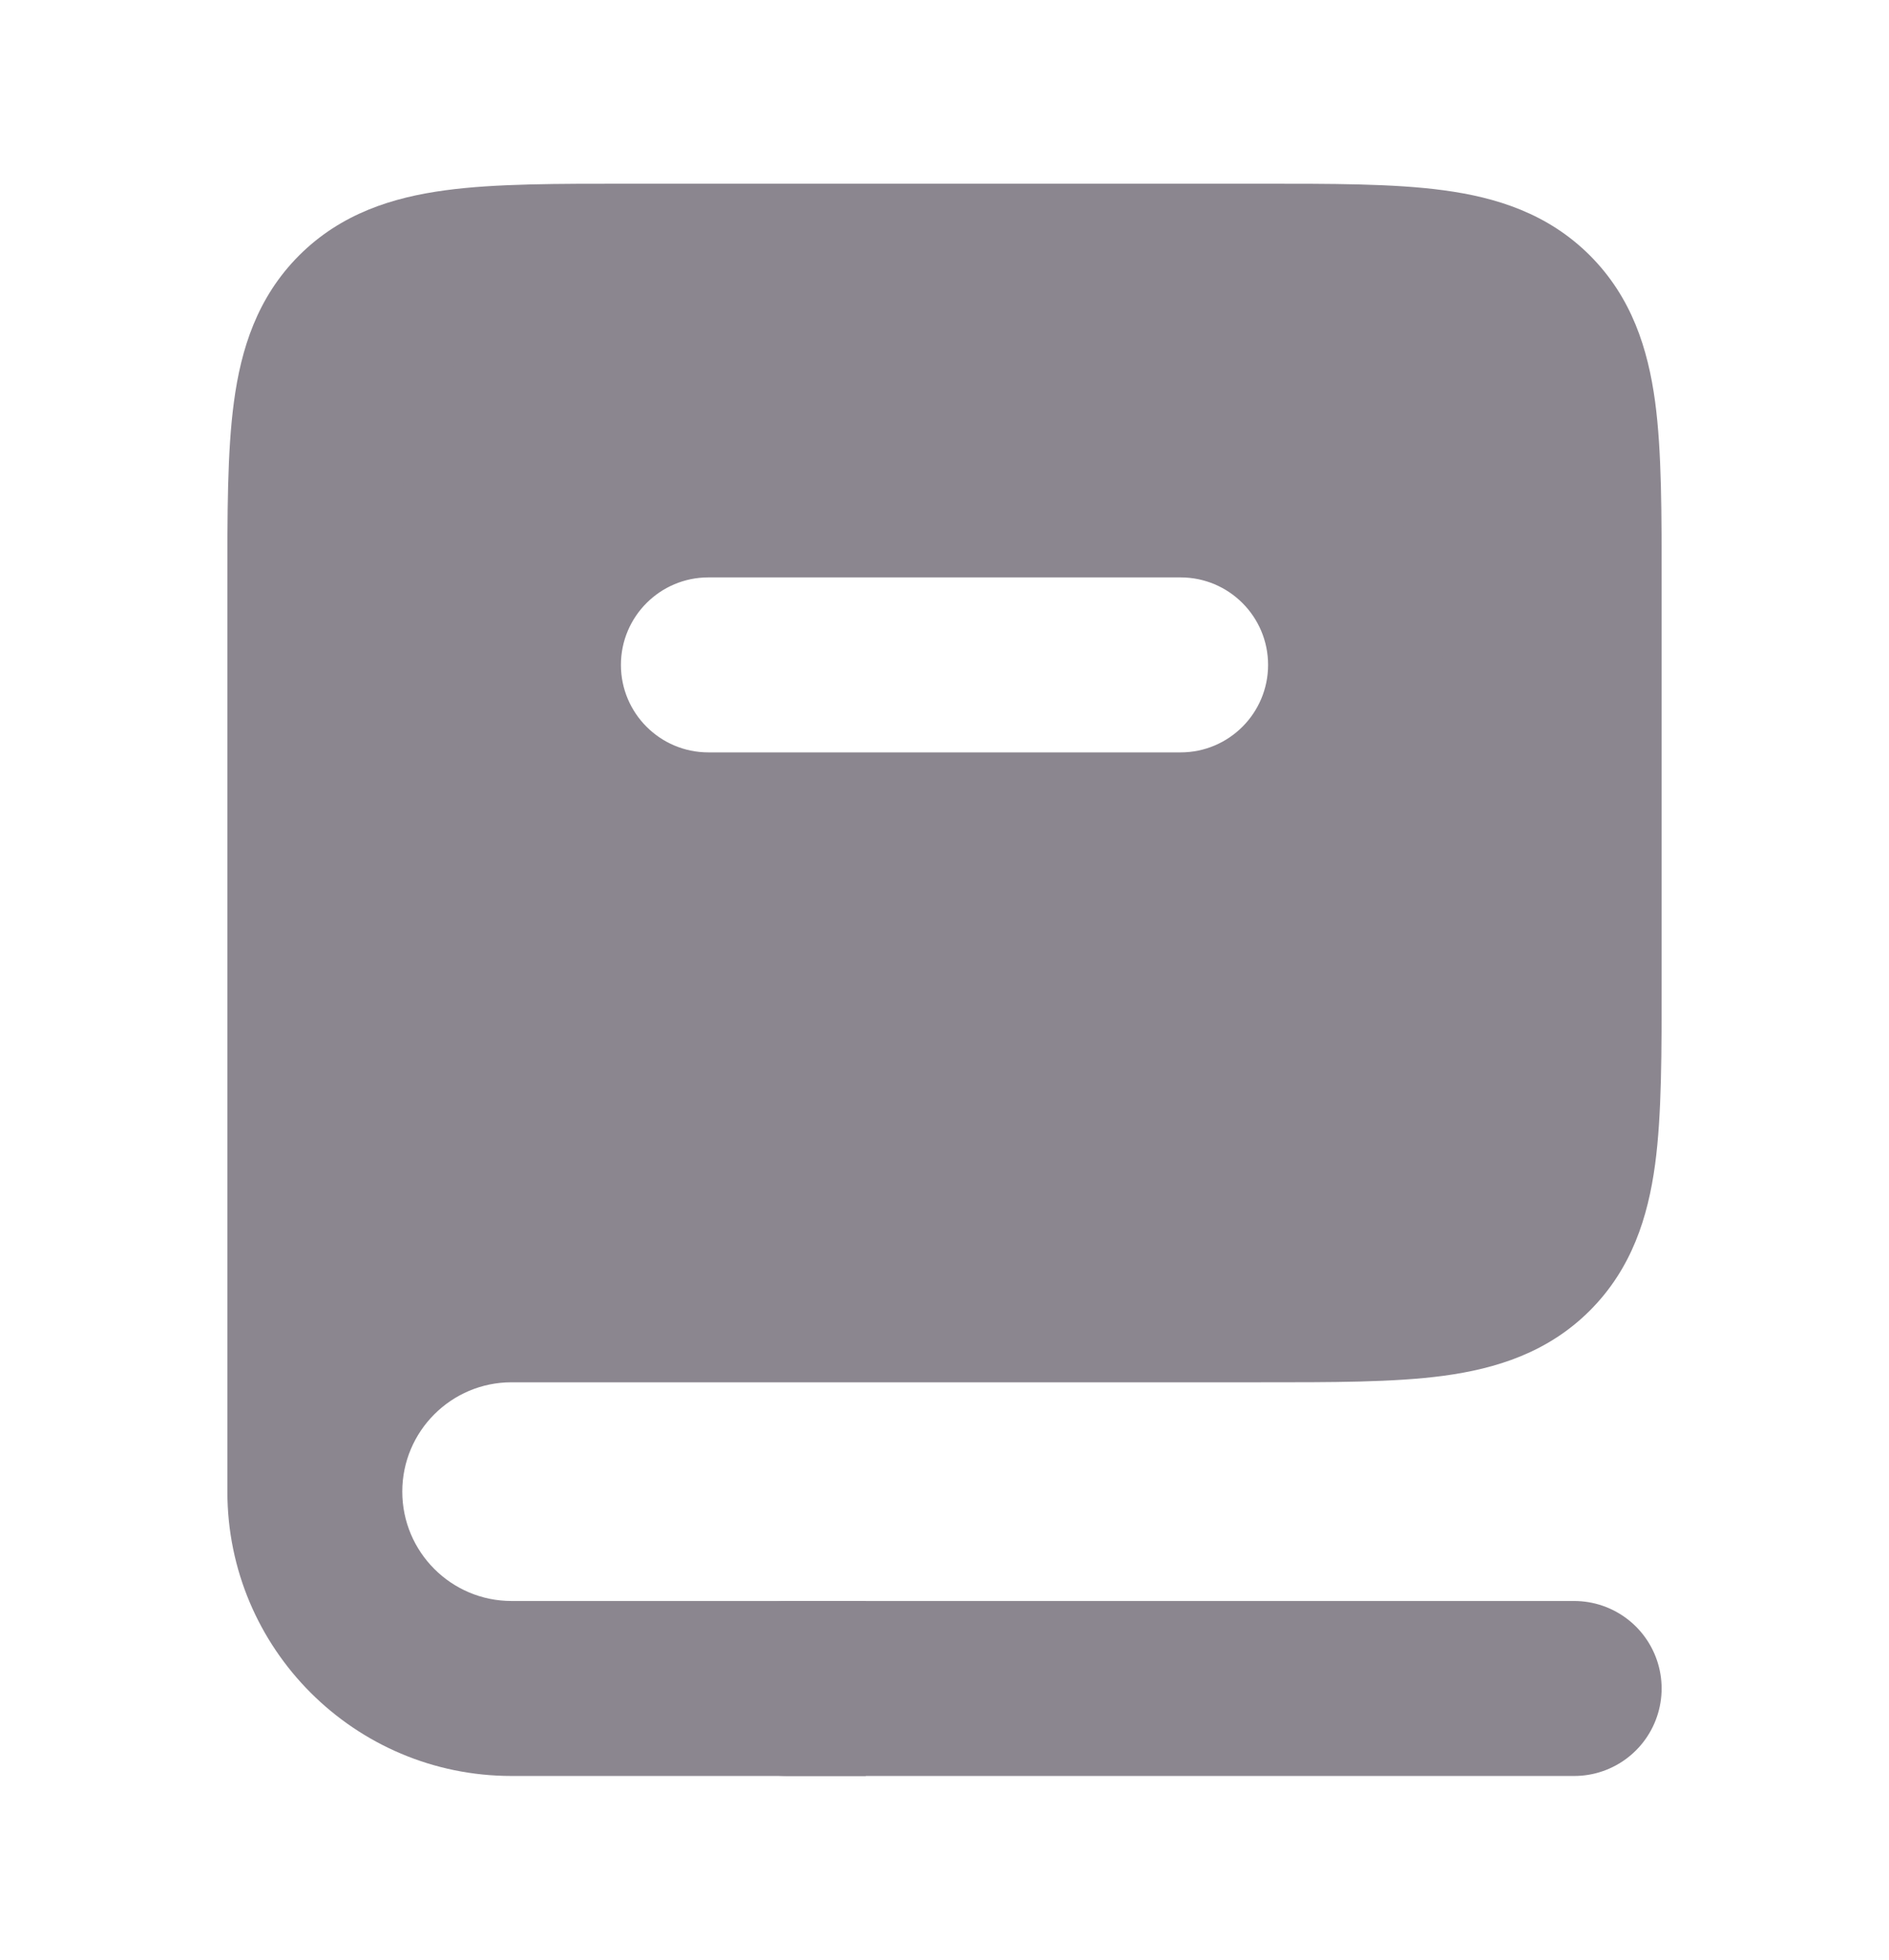 <svg width="27" height="28" viewBox="0 0 27 28" fill="none" xmlns="http://www.w3.org/2000/svg">
<path fill-rule="evenodd" clip-rule="evenodd" d="M7.312 18.5H18C20.121 18.5 21.182 18.5 21.841 17.841C22.5 17.182 22.5 16.121 22.5 14V8.375C22.5 6.254 22.5 5.193 21.841 4.534C21.182 3.875 20.121 3.875 18 3.875H9C6.879 3.875 5.818 3.875 5.159 4.534C4.5 5.193 4.5 6.254 4.5 8.375V21.312C4.5 19.759 5.759 18.5 7.312 18.5ZM19.375 9.5C19.375 8.119 18.256 7 16.875 7L10.125 7C8.744 7 7.625 8.119 7.625 9.5C7.625 10.881 8.744 12 10.125 12L16.875 12C18.256 12 19.375 10.881 19.375 9.5Z" fill="#8B868F"/>
<path d="M21.841 17.841L20.957 16.957L20.957 16.957L21.841 17.841ZM16.875 7V5.75V7ZM10.125 7V8.25V7ZM10.125 12V10.75V12ZM16.875 12V13.25V12ZM18 18.5V17.25H7.312V18.5V19.75H18V18.5ZM21.841 17.841L20.957 16.957C20.899 17.016 20.776 17.115 20.302 17.179C19.792 17.247 19.096 17.25 18 17.25V18.5V19.75C19.025 19.75 19.92 19.753 20.635 19.657C21.387 19.555 22.124 19.325 22.725 18.725L21.841 17.841ZM22.5 14H21.25C21.25 15.096 21.247 15.792 21.179 16.302C21.115 16.776 21.016 16.899 20.957 16.957L21.841 17.841L22.725 18.725C23.325 18.124 23.555 17.387 23.657 16.635C23.753 15.92 23.75 15.025 23.75 14H22.5ZM22.5 8.375H21.25V14H22.5H23.75V8.375H22.5ZM21.841 4.534L20.957 5.418C21.016 5.476 21.115 5.599 21.179 6.073C21.247 6.583 21.25 7.279 21.25 8.375H22.5H23.75C23.75 7.35 23.753 6.455 23.657 5.74C23.555 4.988 23.325 4.251 22.725 3.65L21.841 4.534ZM18 3.875V5.125C19.096 5.125 19.792 5.128 20.302 5.196C20.776 5.26 20.899 5.359 20.957 5.418L21.841 4.534L22.725 3.65C22.124 3.05 21.387 2.82 20.635 2.719C19.92 2.622 19.025 2.625 18 2.625V3.875ZM9 3.875V5.125H18V3.875V2.625H9V3.875ZM5.159 4.534L6.043 5.418C6.101 5.359 6.224 5.26 6.698 5.196C7.208 5.128 7.904 5.125 9 5.125V3.875V2.625C7.975 2.625 7.08 2.622 6.365 2.719C5.613 2.82 4.876 3.05 4.275 3.65L5.159 4.534ZM4.5 8.375H5.75C5.75 7.279 5.753 6.583 5.821 6.073C5.885 5.599 5.984 5.476 6.043 5.418L5.159 4.534L4.275 3.65C3.675 4.251 3.445 4.988 3.344 5.74C3.247 6.455 3.25 7.35 3.25 8.375H4.5ZM4.5 21.312H5.75V8.375H4.5H3.25V21.312H4.5ZM7.312 18.5V17.25C5.069 17.25 3.25 19.069 3.25 21.312H4.5H5.75C5.75 20.45 6.45 19.75 7.312 19.75V18.5ZM16.875 7V8.25C17.565 8.25 18.125 8.81 18.125 9.5H19.375H20.625C20.625 7.429 18.946 5.75 16.875 5.75V7ZM10.125 7V8.25L16.875 8.25V7V5.75L10.125 5.75V7ZM7.625 9.5H8.875C8.875 8.81 9.435 8.25 10.125 8.25V7V5.75C8.054 5.75 6.375 7.429 6.375 9.5H7.625ZM10.125 12V10.75C9.435 10.75 8.875 10.19 8.875 9.5H7.625H6.375C6.375 11.571 8.054 13.25 10.125 13.25V12ZM16.875 12V10.75L10.125 10.75V12V13.25L16.875 13.25V12ZM19.375 9.5H18.125C18.125 10.19 17.565 10.75 16.875 10.75V12V13.25C18.946 13.25 20.625 11.571 20.625 9.5H19.375ZM12.375 24.125V22.875H7.312V24.125V25.375H12.375V24.125ZM4.5 21.312H3.25C3.25 23.556 5.069 25.375 7.312 25.375V24.125V22.875C6.45 22.875 5.75 22.175 5.75 21.312H4.5Z" fill="#8B868F"/>
<path d="M22.5 24.125H11.25" stroke="#8B868F" stroke-width="2.5" stroke-linecap="round"/>
</svg>
